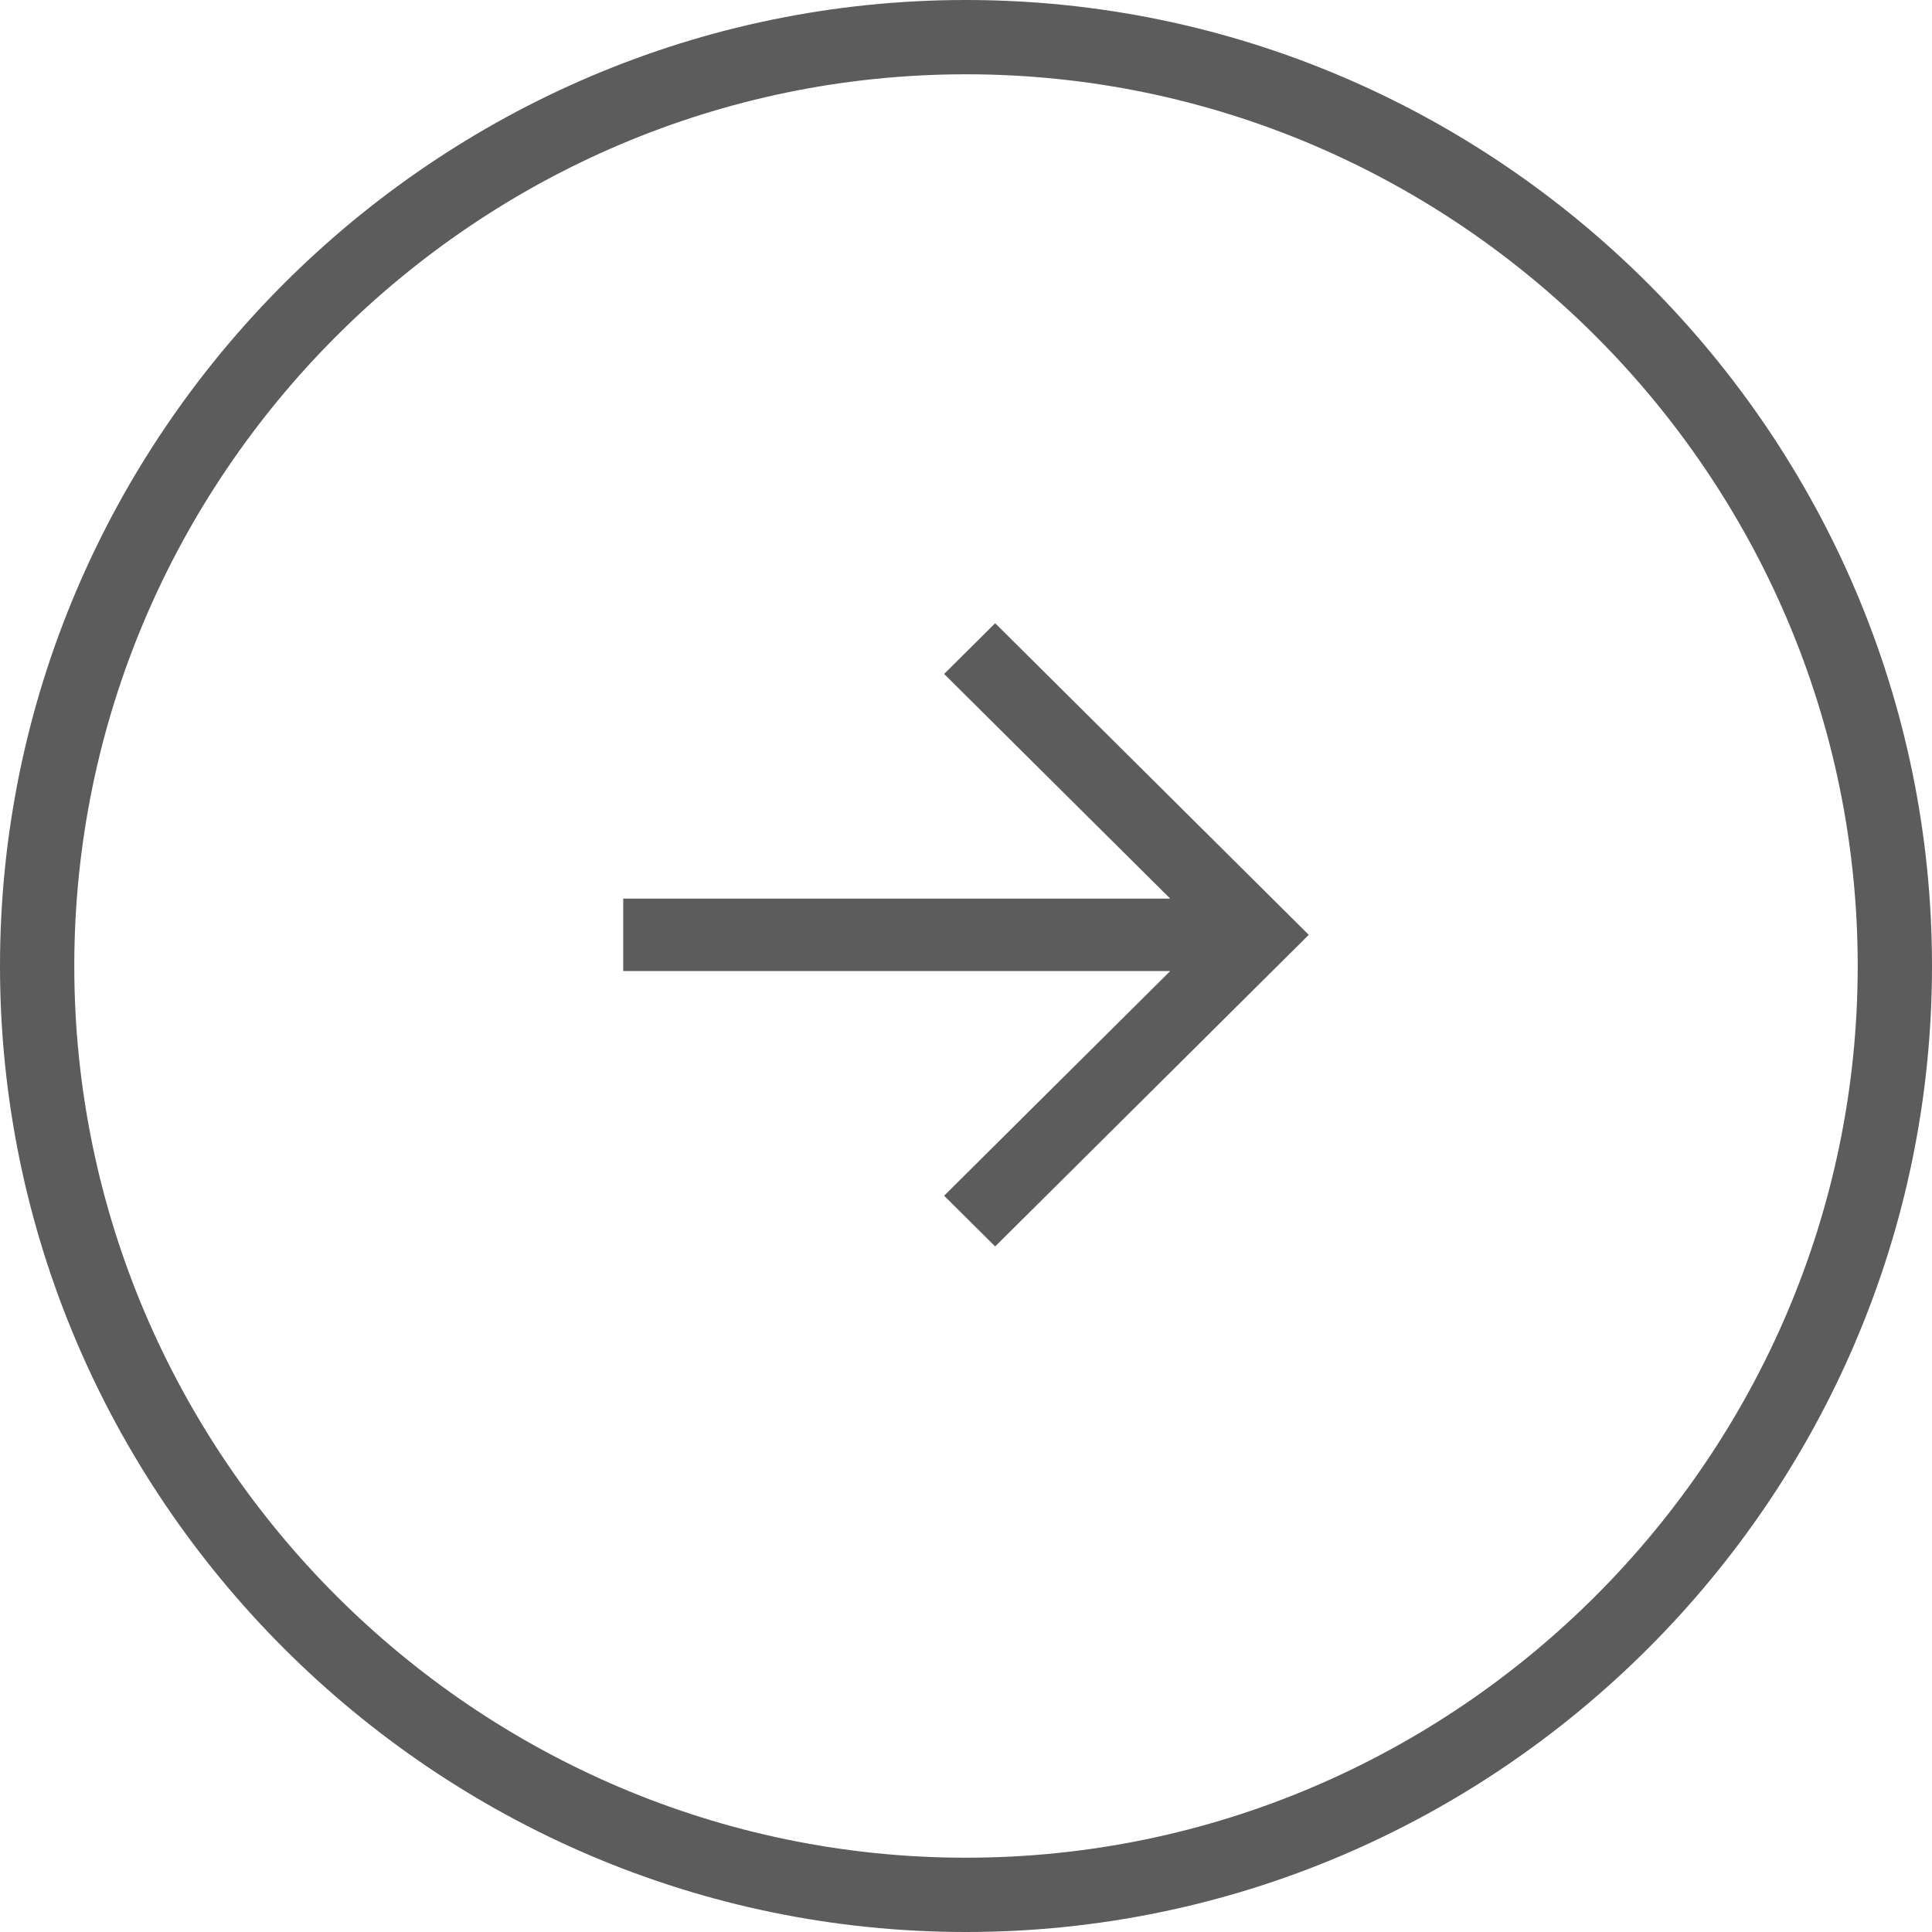 <?xml version="1.0" encoding="UTF-8"?>
<svg width="31px" height="31px" viewBox="0 0 31 31" version="1.1" xmlns="http://www.w3.org/2000/svg" xmlns:xlink="http://www.w3.org/1999/xlink">
    <title>noun_Arrow_3771846 Copy 2</title>
    <g id="Final-Lukas" stroke="none" stroke-width="1" fill="none" fill-rule="evenodd">
        <g id="Completed-Notify-(03)-Copy" transform="translate(-1142, -787)" fill="#5C5C5C" fill-rule="nonzero">
            <g id="noun_Arrow_3771846-Copy-2" transform="translate(1142, 787)">
                <path d="M15.5,31 C24.025,31 31,24.025 31,15.5 C31,6.975 24.025,0 15.5,0 C6.975,0 0,6.975 0,15.5 C0,24.025 6.975,31 15.5,31 Z M15.5,1.192 C23.369,1.192 29.808,7.631 29.808,15.5 C29.808,23.369 23.369,29.808 15.5,29.808 C7.631,29.808 1.192,23.369 1.192,15.5 C1.192,7.631 7.631,1.192 15.5,1.192 Z" id="Shape"></path>
                <polygon id="Path" points="15.149 19.186 15.968 20 21 15 15.968 10 15.149 10.814 18.777 14.419 10 14.419 10 15.581 18.777 15.581"></polygon>
            </g>
        </g>
    </g>
</svg>
